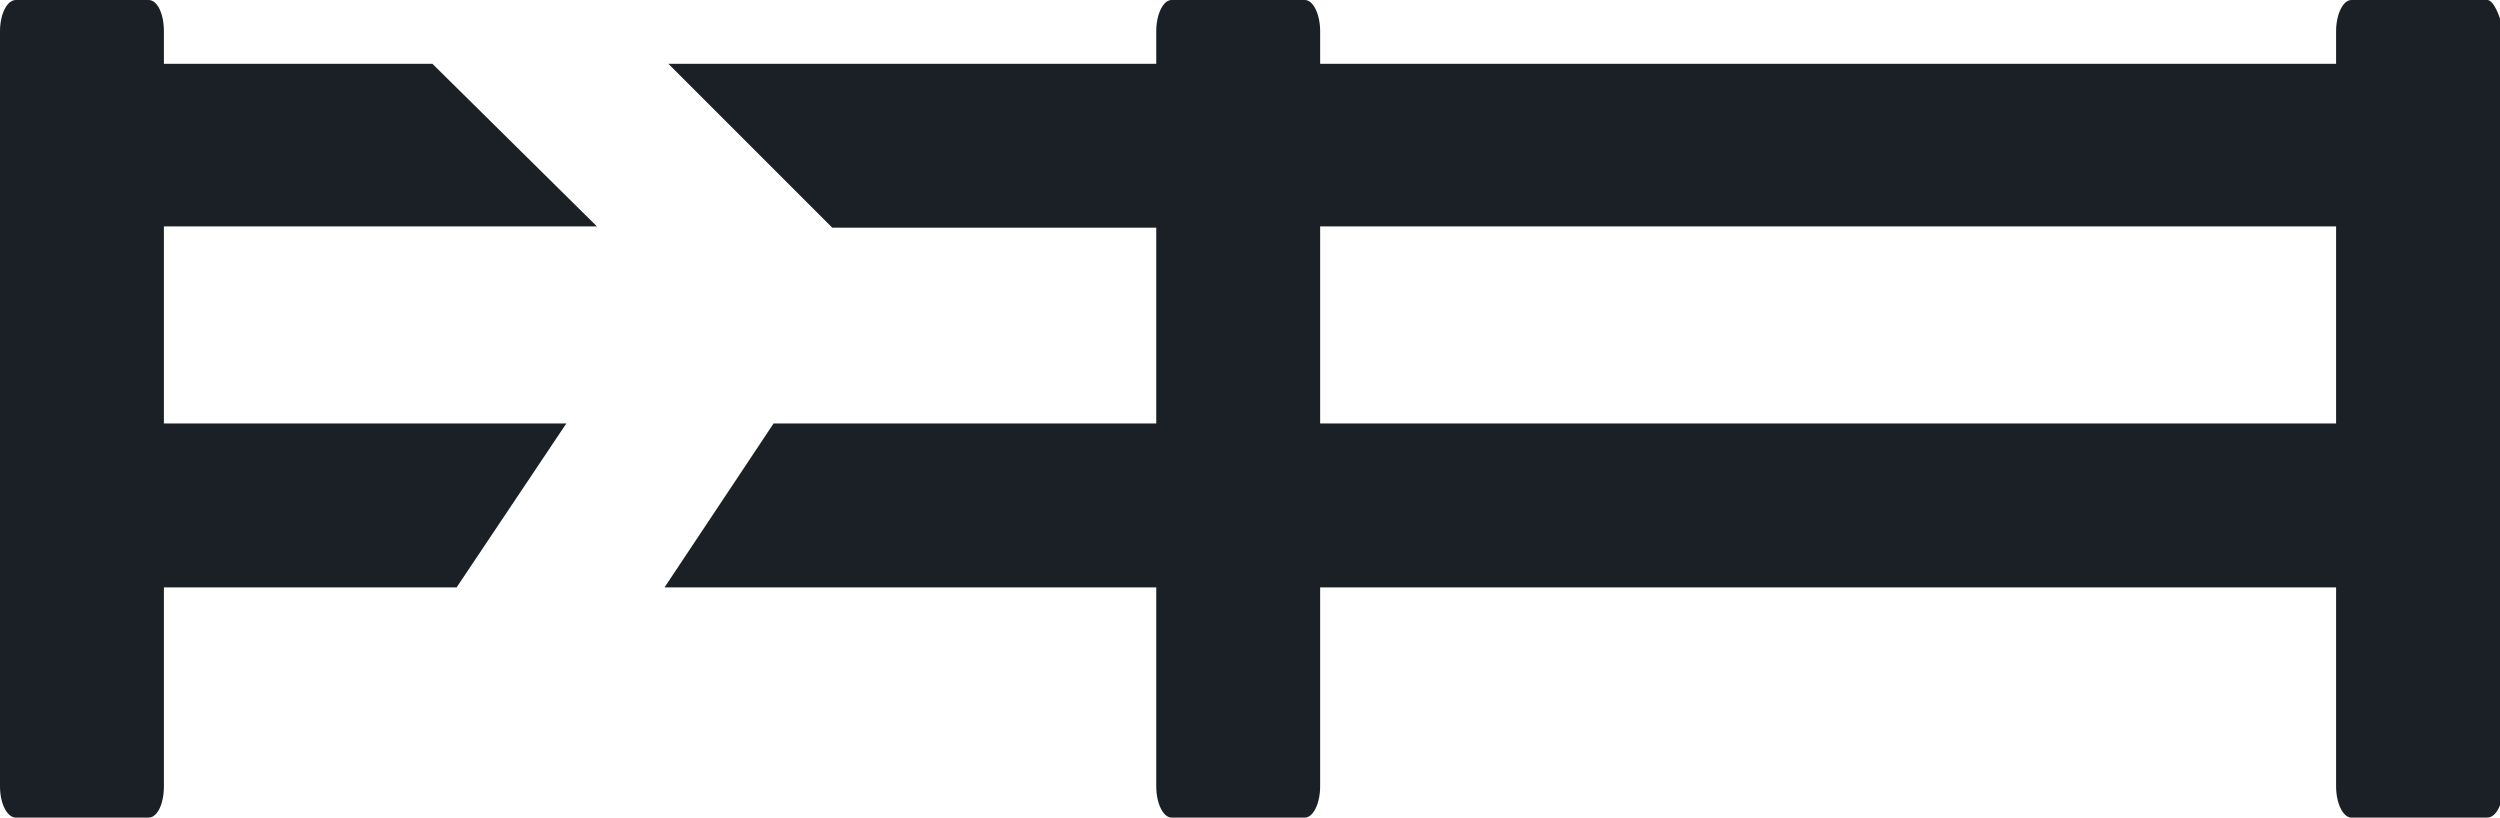 <svg xmlns="http://www.w3.org/2000/svg" viewBox="0 0 39.2 12.82"><defs><style>.cls-1{fill:#1a2026;fill-rule:evenodd;}</style></defs><title>event-fence_breakage_1</title><g id="Layer_2" data-name="Layer 2"><g id="Layer_1-2" data-name="Layer 1"><path class="cls-1" d="M2.57,9.21H7.16L8.88,6.64H2.57V3.55H9.36L6.78,1H2.57V.49c0-.27-.1-.49-.24-.49H.25C.11,0,0,.22,0,.49V12.33c0,.27.11.49.25.49H2.33c.14,0,.24-.22.24-.49Z"/><path class="cls-1" d="M39,0H36.87c-.13,0-.24.22-.24.49V1H20.7V.49c0-.27-.11-.49-.24-.49H18.37c-.13,0-.24.22-.24.49V1H10.48l2.57,2.57h5.08V6.64h-6L10.42,9.21h7.71v3.12c0,.27.11.49.24.49h2.09c.13,0,.24-.22.24-.49V9.21H36.63v3.12c0,.27.11.49.24.49H39c.14,0,.25-.22.25-.49V.49C39.2.22,39.09,0,39,0ZM36.63,6.64H20.7V3.55H36.63Z"/></g></g></svg>